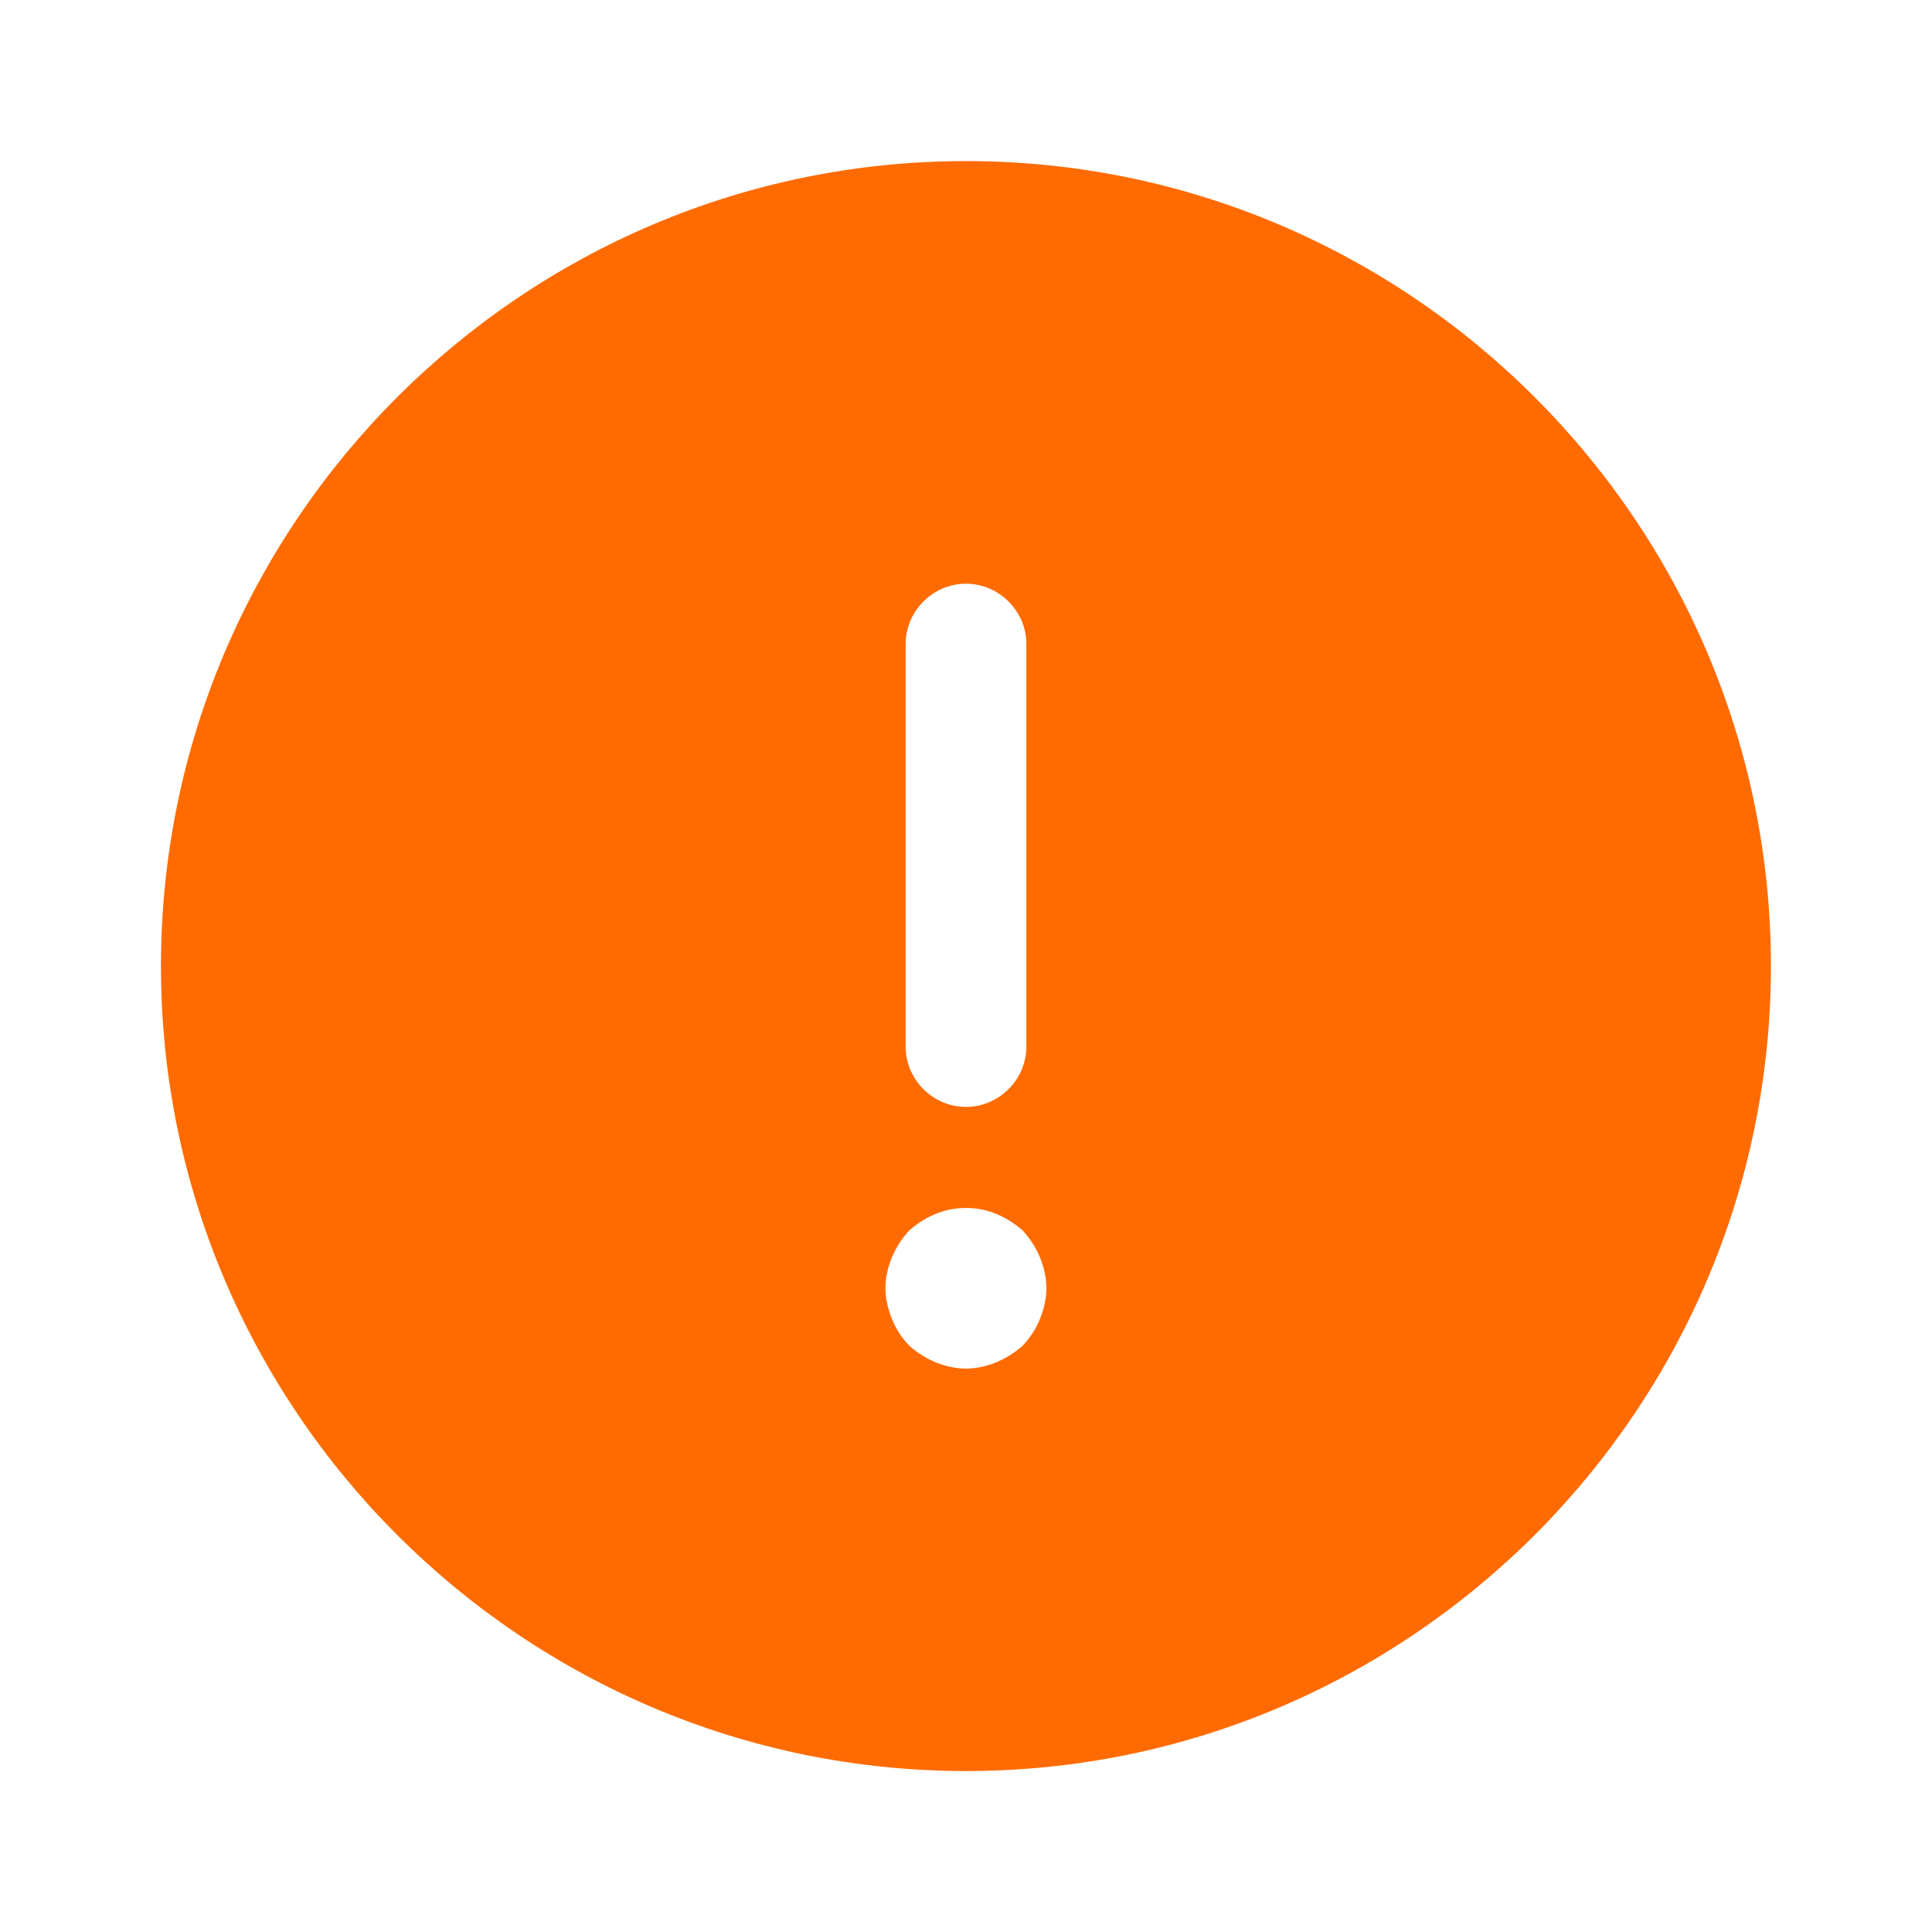 <svg width="16" height="16" viewBox="0 0 16 16" fill="none" xmlns="http://www.w3.org/2000/svg">
<path d="M8 1.334C4.326 1.334 1.333 4.327 1.333 8.001C1.333 11.674 4.326 14.667 8 14.667C11.673 14.667 14.666 11.674 14.666 8.001C14.666 4.327 11.673 1.334 8 1.334ZM7.5 5.334C7.5 5.061 7.726 4.834 8 4.834C8.273 4.834 8.5 5.061 8.5 5.334V8.667C8.5 8.941 8.273 9.167 8 9.167C7.726 9.167 7.5 8.941 7.5 8.667V5.334ZM8.613 10.921C8.58 11.007 8.533 11.074 8.473 11.141C8.406 11.201 8.333 11.247 8.253 11.281C8.173 11.314 8.086 11.334 8 11.334C7.913 11.334 7.826 11.314 7.746 11.281C7.666 11.247 7.593 11.201 7.526 11.141C7.466 11.074 7.42 11.007 7.386 10.921C7.353 10.841 7.333 10.754 7.333 10.667C7.333 10.581 7.353 10.494 7.386 10.414C7.42 10.334 7.466 10.261 7.526 10.194C7.593 10.134 7.666 10.087 7.746 10.054C7.906 9.987 8.093 9.987 8.253 10.054C8.333 10.087 8.406 10.134 8.473 10.194C8.533 10.261 8.58 10.334 8.613 10.414C8.646 10.494 8.666 10.581 8.666 10.667C8.666 10.754 8.646 10.841 8.613 10.921Z" fill="#FF6B00"/>
</svg>
